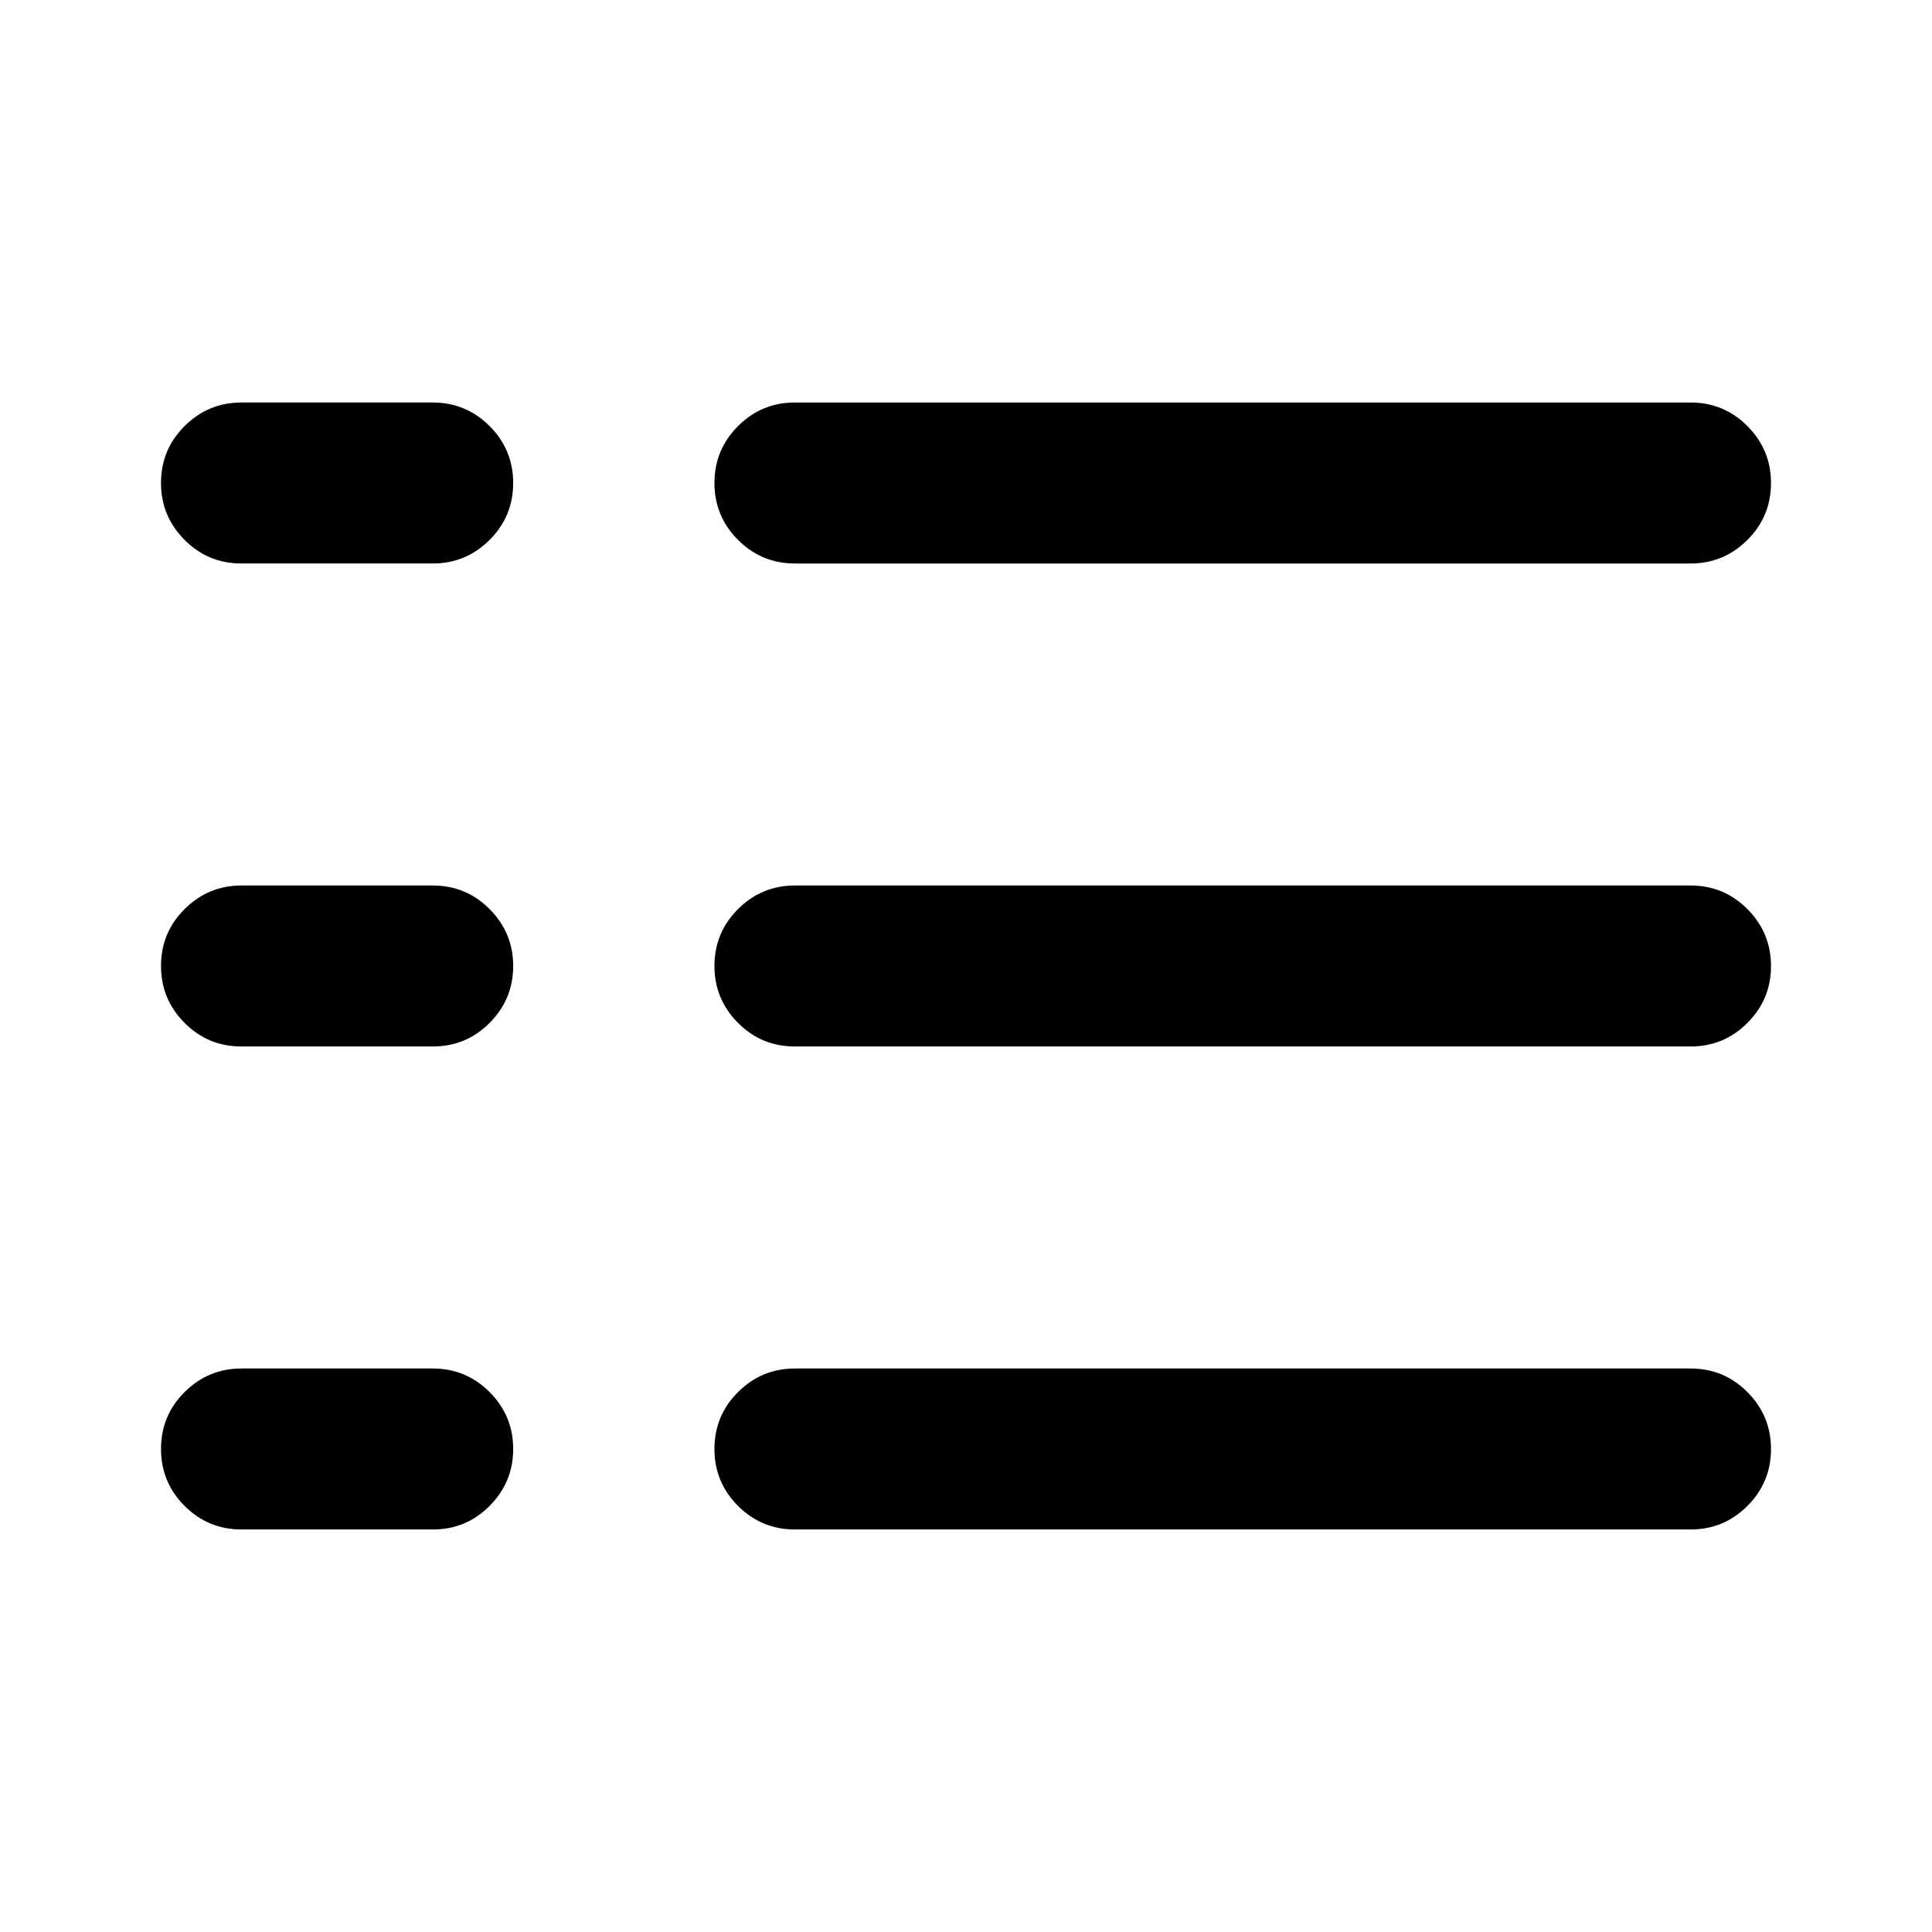 <!-- Generated by IcoMoon.io -->
<svg version="1.1" xmlns="http://www.w3.org/2000/svg" width="24" height="24" viewBox="0 0 24 24">
<title>list-ul</title>
<path d="M21 17h-11.125c-0.276 0-0.511 0.098-0.707 0.293s-0.293 0.431-0.293 0.707 0.098 0.512 0.293 0.707 0.431 0.293 0.707 0.293h11.125c0.276 0 0.511-0.097 0.707-0.293s0.293-0.431 0.293-0.707-0.098-0.511-0.293-0.707-0.431-0.293-0.707-0.293z"></path>
<path d="M9.875 7h11.125c0.276 0 0.511-0.098 0.707-0.293s0.293-0.431 0.293-0.707-0.098-0.511-0.293-0.707-0.431-0.293-0.707-0.293h-11.125c-0.276 0-0.511 0.097-0.707 0.293s-0.293 0.431-0.293 0.707 0.098 0.512 0.293 0.707 0.431 0.293 0.707 0.293z"></path>
<path d="M21 11h-11.125c-0.276 0-0.511 0.098-0.707 0.293s-0.293 0.431-0.293 0.707c0 0.276 0.098 0.511 0.293 0.707s0.431 0.293 0.707 0.293h11.125c0.276 0 0.511-0.097 0.707-0.293s0.293-0.431 0.293-0.707c0-0.276-0.098-0.511-0.293-0.707s-0.431-0.293-0.707-0.293z"></path>
<path d="M5.375 17h-2.375c-0.276 0-0.511 0.098-0.707 0.293s-0.293 0.431-0.293 0.707 0.098 0.512 0.293 0.707 0.431 0.293 0.707 0.293h2.375c0.276 0 0.512-0.097 0.707-0.293s0.293-0.431 0.293-0.707-0.098-0.511-0.293-0.707-0.431-0.293-0.707-0.293z"></path>
<path d="M5.375 5h-2.375c-0.276 0-0.511 0.098-0.707 0.293s-0.293 0.431-0.293 0.707 0.098 0.511 0.293 0.707 0.431 0.293 0.707 0.293h2.375c0.276 0 0.512-0.098 0.707-0.293s0.293-0.431 0.293-0.707-0.098-0.512-0.293-0.707-0.431-0.293-0.707-0.293z"></path>
<path d="M5.375 11h-2.375c-0.276 0-0.511 0.098-0.707 0.293s-0.293 0.431-0.293 0.707c0 0.276 0.098 0.511 0.293 0.707s0.431 0.293 0.707 0.293h2.375c0.276 0 0.512-0.097 0.707-0.293s0.293-0.431 0.293-0.707c0-0.276-0.098-0.511-0.293-0.707s-0.431-0.293-0.707-0.293z"></path>
</svg>
